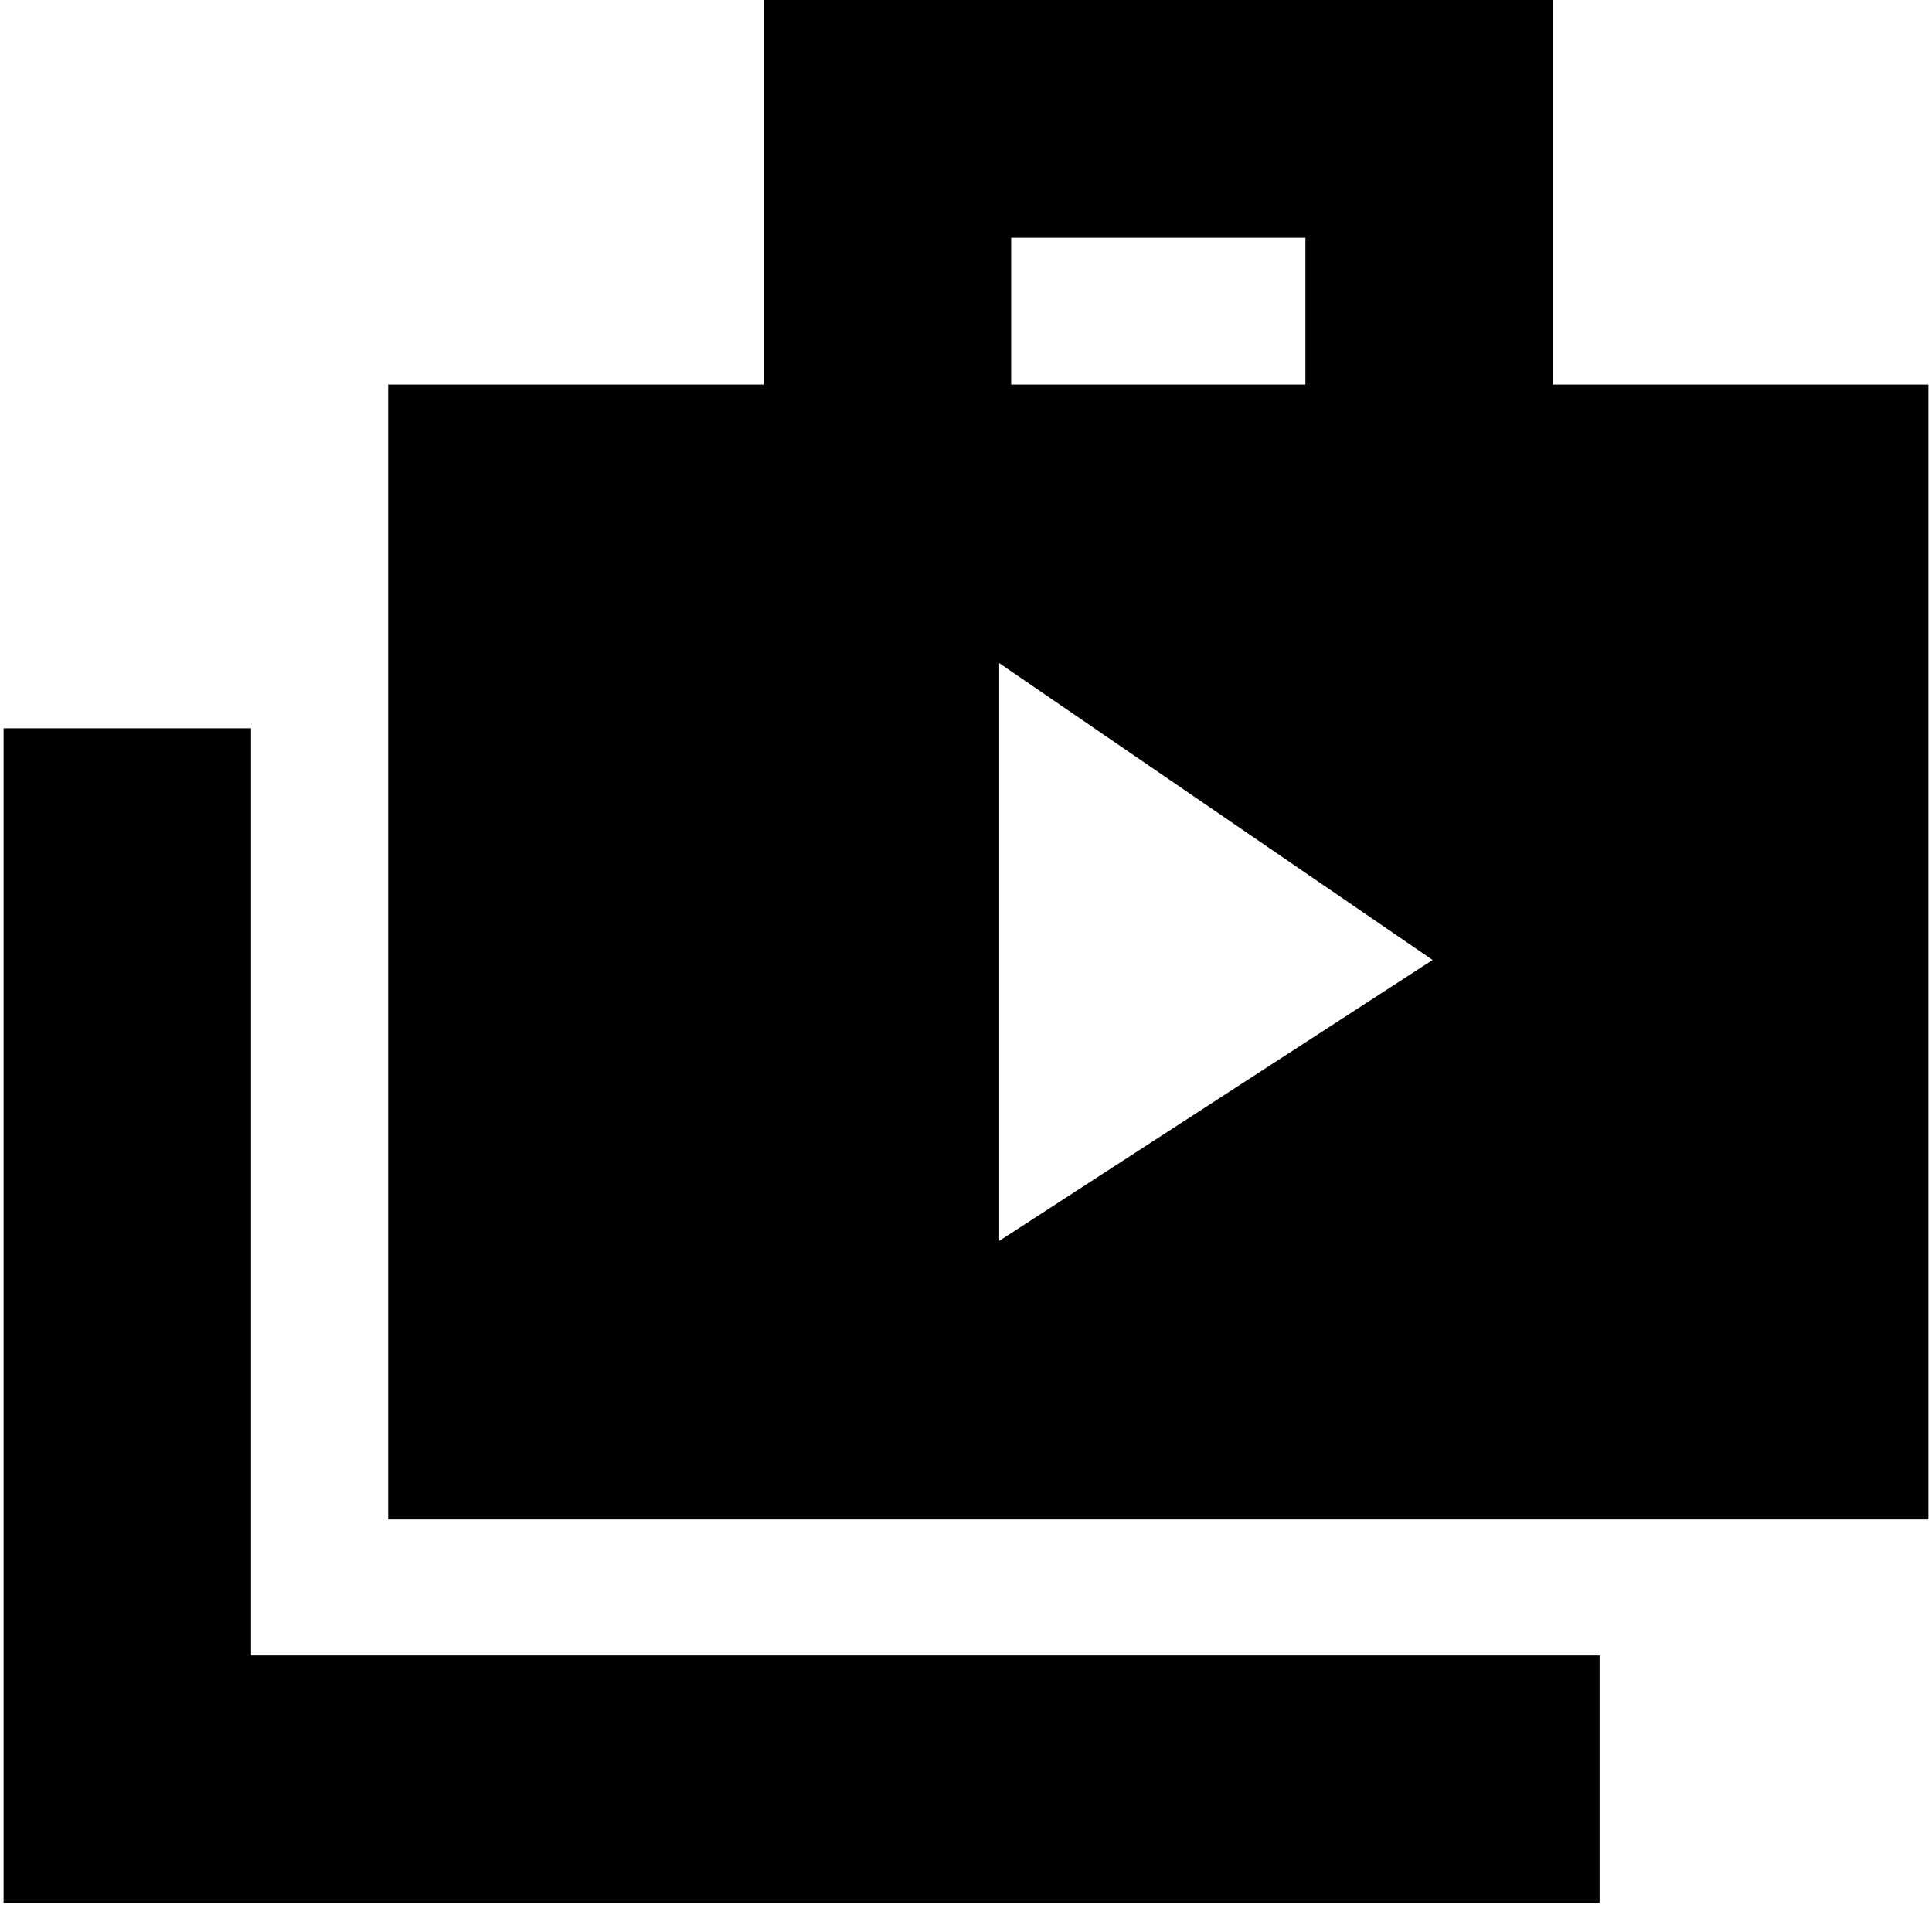 <svg xmlns="http://www.w3.org/2000/svg" height="24" viewBox="0 -960 960 960" width="24"><path d="M496.48-343.39 711.87-483 496.48-630.52v287.13ZM1.78-14.48v-583.65h122.96v460.7h670.09v122.95H1.78ZM192.87-205v-563.91h186.61v-195.92h392.13v195.92h186.61V-205H192.87Zm309.57-563.91h146.21v-72.96H502.44v72.96Z"/></svg>